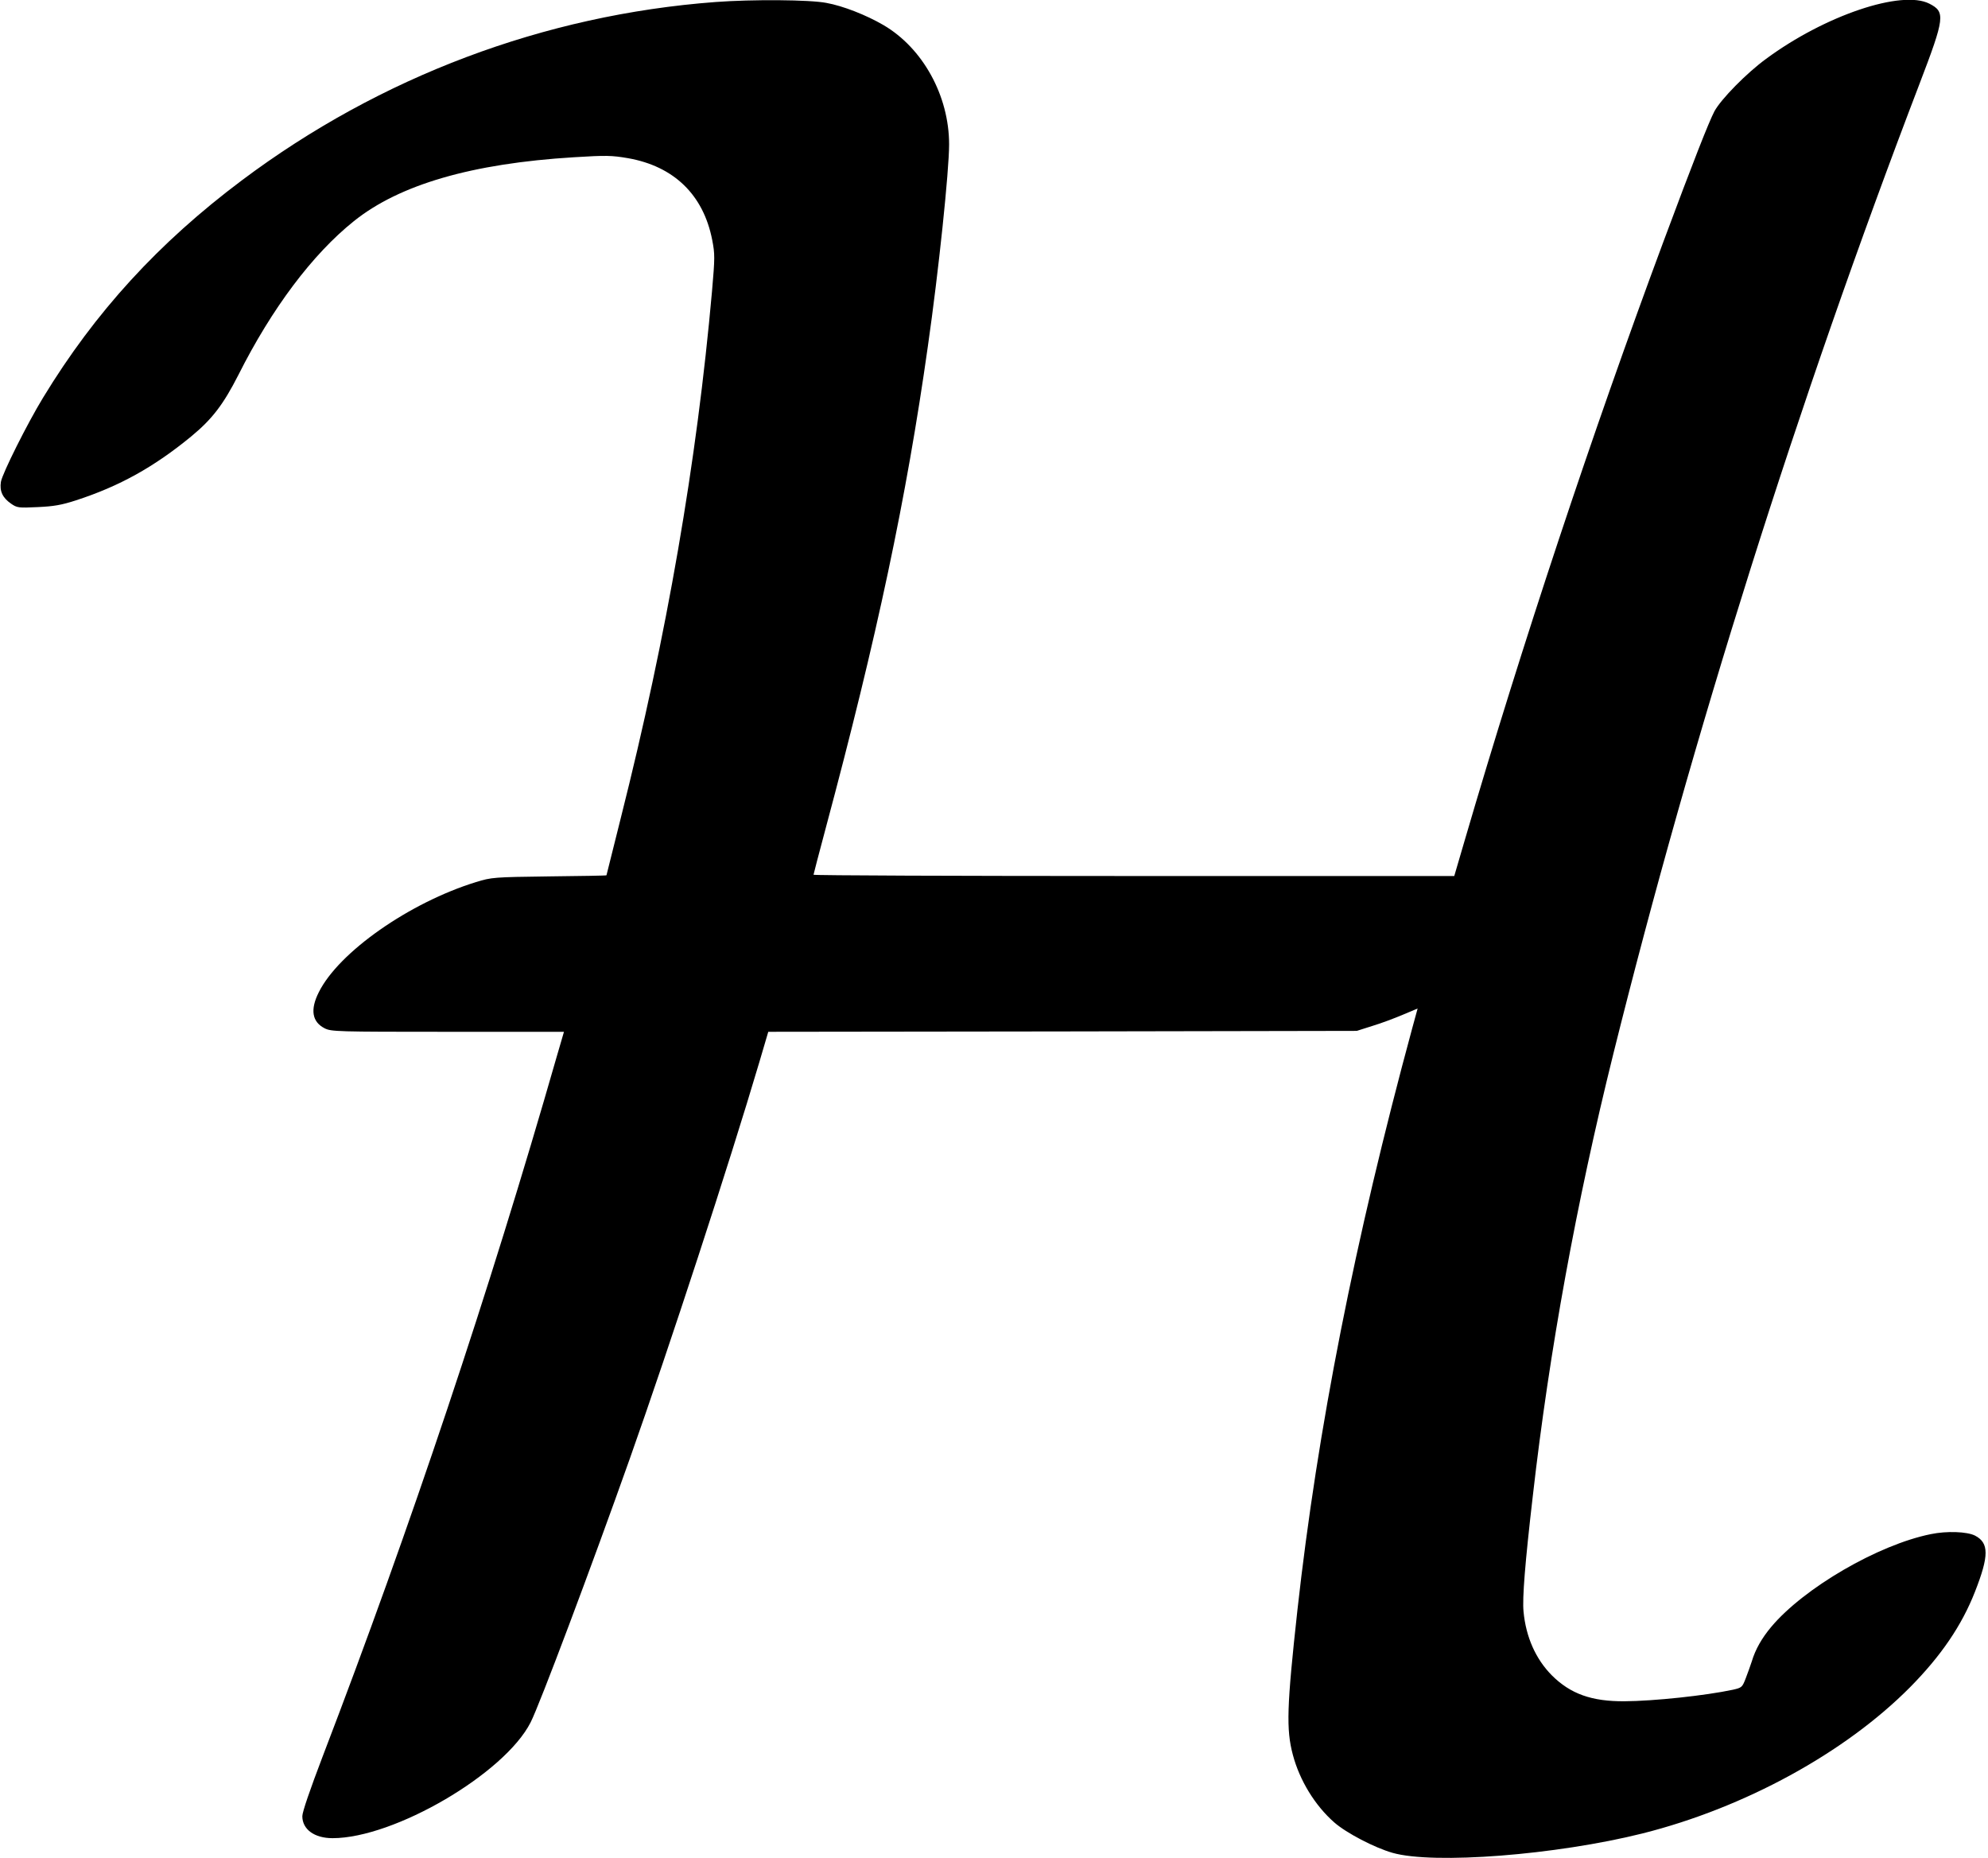 <?xml version="1.0" standalone="no"?>
<!DOCTYPE svg PUBLIC "-//W3C//DTD SVG 20010904//EN"
 "http://www.w3.org/TR/2001/REC-SVG-20010904/DTD/svg10.dtd">
<svg version="1.0" xmlns="http://www.w3.org/2000/svg"
 width="1085pt" height="1014pt" viewBox="0 0 1085 1014"
 preserveAspectRatio="xMidYMid meet">
<g transform="translate(0,1014) scale(0.1,-0.1)"
fill="#000000" stroke="none">
<path d="M3905 10129 c-934 -70 -1830 -407 -2585 -973 -455 -341 -801 -719
-1085 -1186 -86 -141 -222 -413 -230 -459 -8 -51 9 -87 55 -119 33 -23 41 -24
145 -19 88 4 130 11 210 37 237 77 426 182 629 349 114 94 175 174 257 335
183 364 405 659 630 839 249 200 645 315 1201 349 176 11 207 10 295 -5 251
-44 412 -200 460 -446 15 -77 15 -96 -1 -280 -83 -933 -246 -1876 -497 -2871
-43 -173 -79 -315 -79 -316 0 -2 -141 -4 -312 -6 -305 -4 -315 -5 -400 -31
-363 -112 -749 -382 -858 -601 -48 -95 -37 -162 32 -197 36 -18 66 -19 671
-19 l635 0 -40 -137 c-368 -1283 -798 -2568 -1277 -3817 -69 -181 -111 -303
-111 -326 0 -72 66 -120 165 -120 337 0 939 352 1081 632 49 96 330 843 541
1438 218 615 541 1603 708 2167 l48 163 1606 2 1606 3 85 27 c47 14 121 42
166 61 l81 34 -29 -106 c-315 -1161 -517 -2188 -627 -3176 -58 -527 -62 -651
-25 -790 37 -140 121 -277 226 -369 66 -58 220 -138 318 -166 224 -64 893 -12
1365 106 556 140 1104 439 1460 798 169 171 282 337 354 521 77 196 77 266 0
306 -44 22 -154 26 -241 8 -288 -58 -693 -294 -871 -506 -52 -62 -87 -124
-106 -188 -7 -22 -22 -63 -33 -92 -19 -50 -22 -52 -70 -63 -150 -32 -430 -62
-593 -63 -178 -1 -294 40 -396 142 -87 88 -141 208 -154 348 -7 72 8 263 51
633 90 790 238 1600 439 2409 430 1728 1009 3564 1671 5293 139 363 142 393
54 438 -151 77 -570 -64 -891 -301 -107 -78 -246 -220 -282 -286 -30 -57 -116
-275 -279 -713 -388 -1043 -771 -2196 -1083 -3262 l-58 -198 -1749 0 c-961 0
-1748 3 -1748 7 0 3 30 117 66 252 280 1044 441 1802 558 2631 59 411 116 958
116 1102 0 265 -143 525 -358 651 -94 55 -222 105 -311 121 -91 18 -405 20
-606 5z"/>
</g>
</svg>
